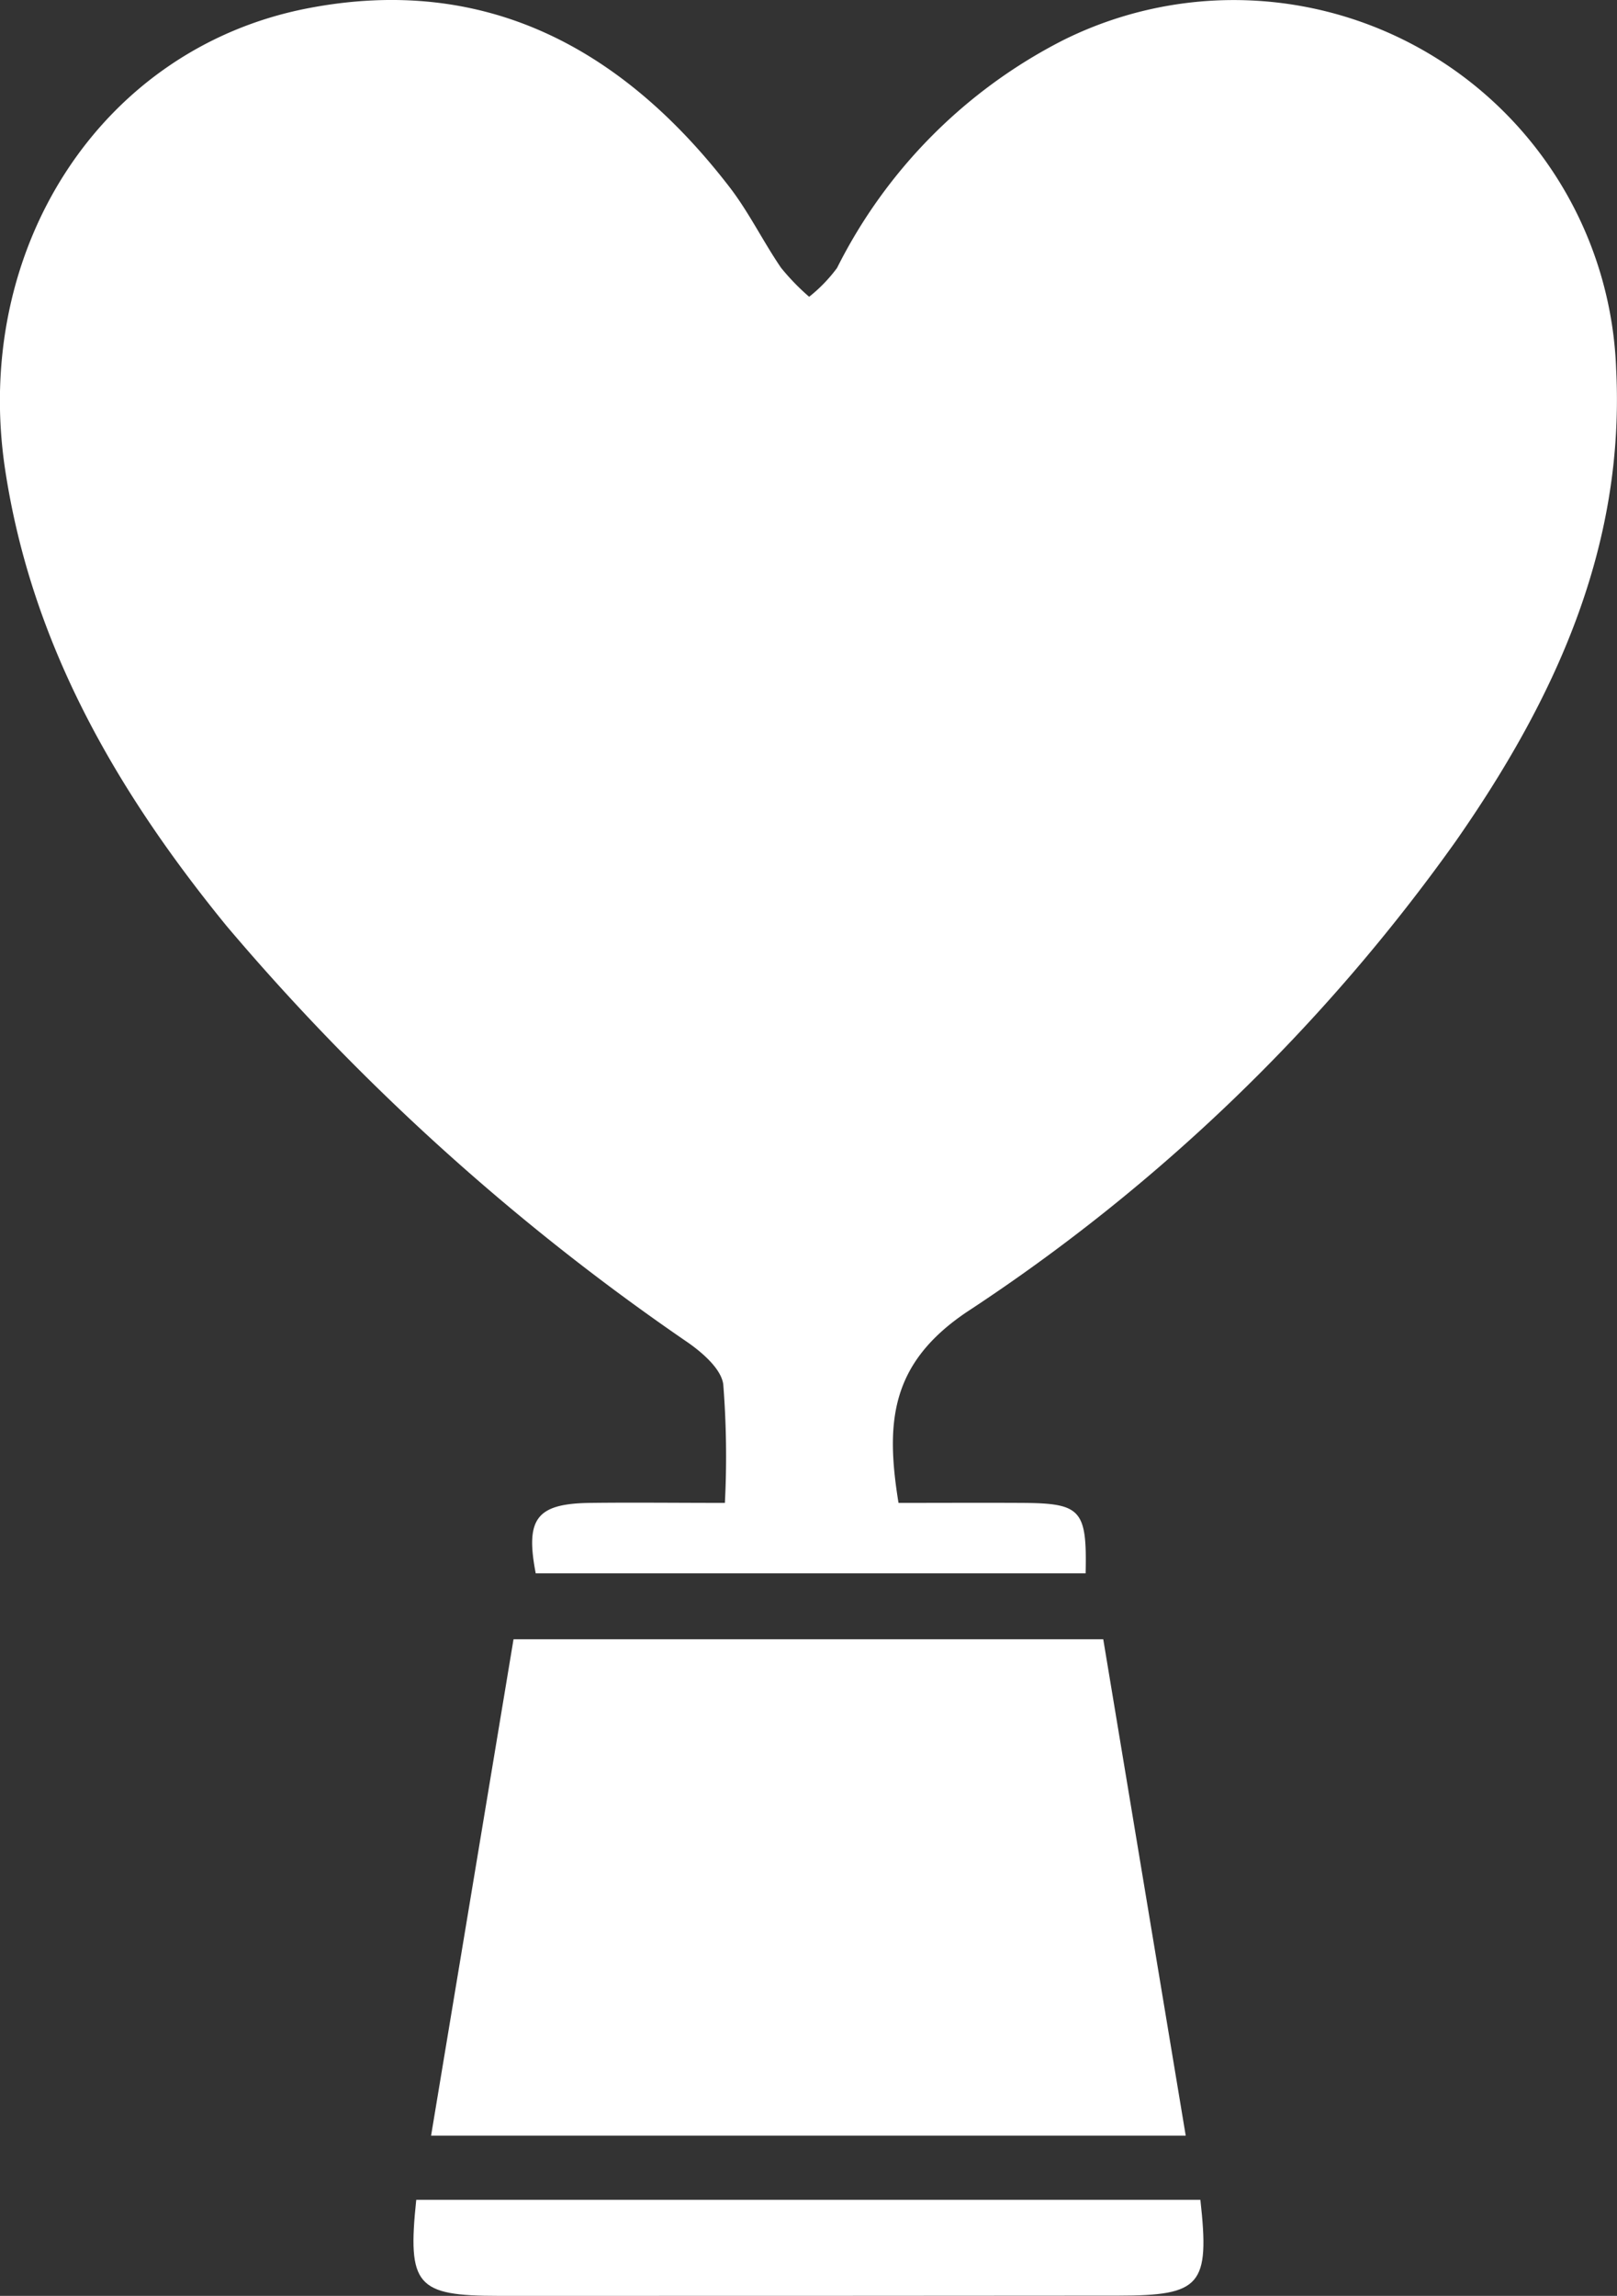 <svg xmlns="http://www.w3.org/2000/svg" width="65.325" height="92.73" viewBox="0 0 65.325 92.73">
  <rect x="0" y="0" width="65.325" height="92.73" fill="#333333" stroke="none"/>
  <g id="Group_72" data-name="Group 72" transform="translate(-1143.915 -2240.64)">
    <path id="Path_600" data-name="Path 600" d="M1180.214,2301.342c1.678,0,3.344-.009,5.009,0,2.367.015,2.608.276,2.55,2.846q-11.1,0-22.215,0c-.427-2.215.031-2.82,2.21-2.846,1.732-.021,3.464,0,5.432,0a37.209,37.209,0,0,0-.066-4.789c-.083-.614-.812-1.252-1.4-1.669a93.906,93.906,0,0,1-18.671-16.851c-4.428-5.428-7.872-11.348-8.941-18.429-1.34-8.875,3.837-17,12.217-18.627,7.18-1.391,12.726,1.616,17.044,7.214.785,1.018,1.357,2.2,2.084,3.263a9.239,9.239,0,0,0,1.137,1.173,6.136,6.136,0,0,0,1.127-1.165,20.742,20.742,0,0,1,9.136-9.2,15.46,15.46,0,0,1,22.338,13.267c.37,7.223-2.49,13.371-6.48,19.09a74.075,74.075,0,0,1-19.745,19.007C1179.876,2295.712,1179.687,2298.1,1180.214,2301.342Z" fill="#fff"/>
    <path id="Path_601" data-name="Path 601" d="M1215.912,2411.121c1.113,6.7,2.211,13.307,3.332,20.05h-30.487l3.331-20.05Z" transform="translate(-27.427 -104.271)" fill="#fff"/>
    <path id="Path_602" data-name="Path 602" d="M1218.716,2469.418c.383,3.46.028,3.868-3.313,3.871q-12.52.011-25.04.009c-3.314,0-3.689-.414-3.325-3.88Z" transform="translate(-26.307 -139.928)" fill="#fff"/>
  </g>
</svg>
